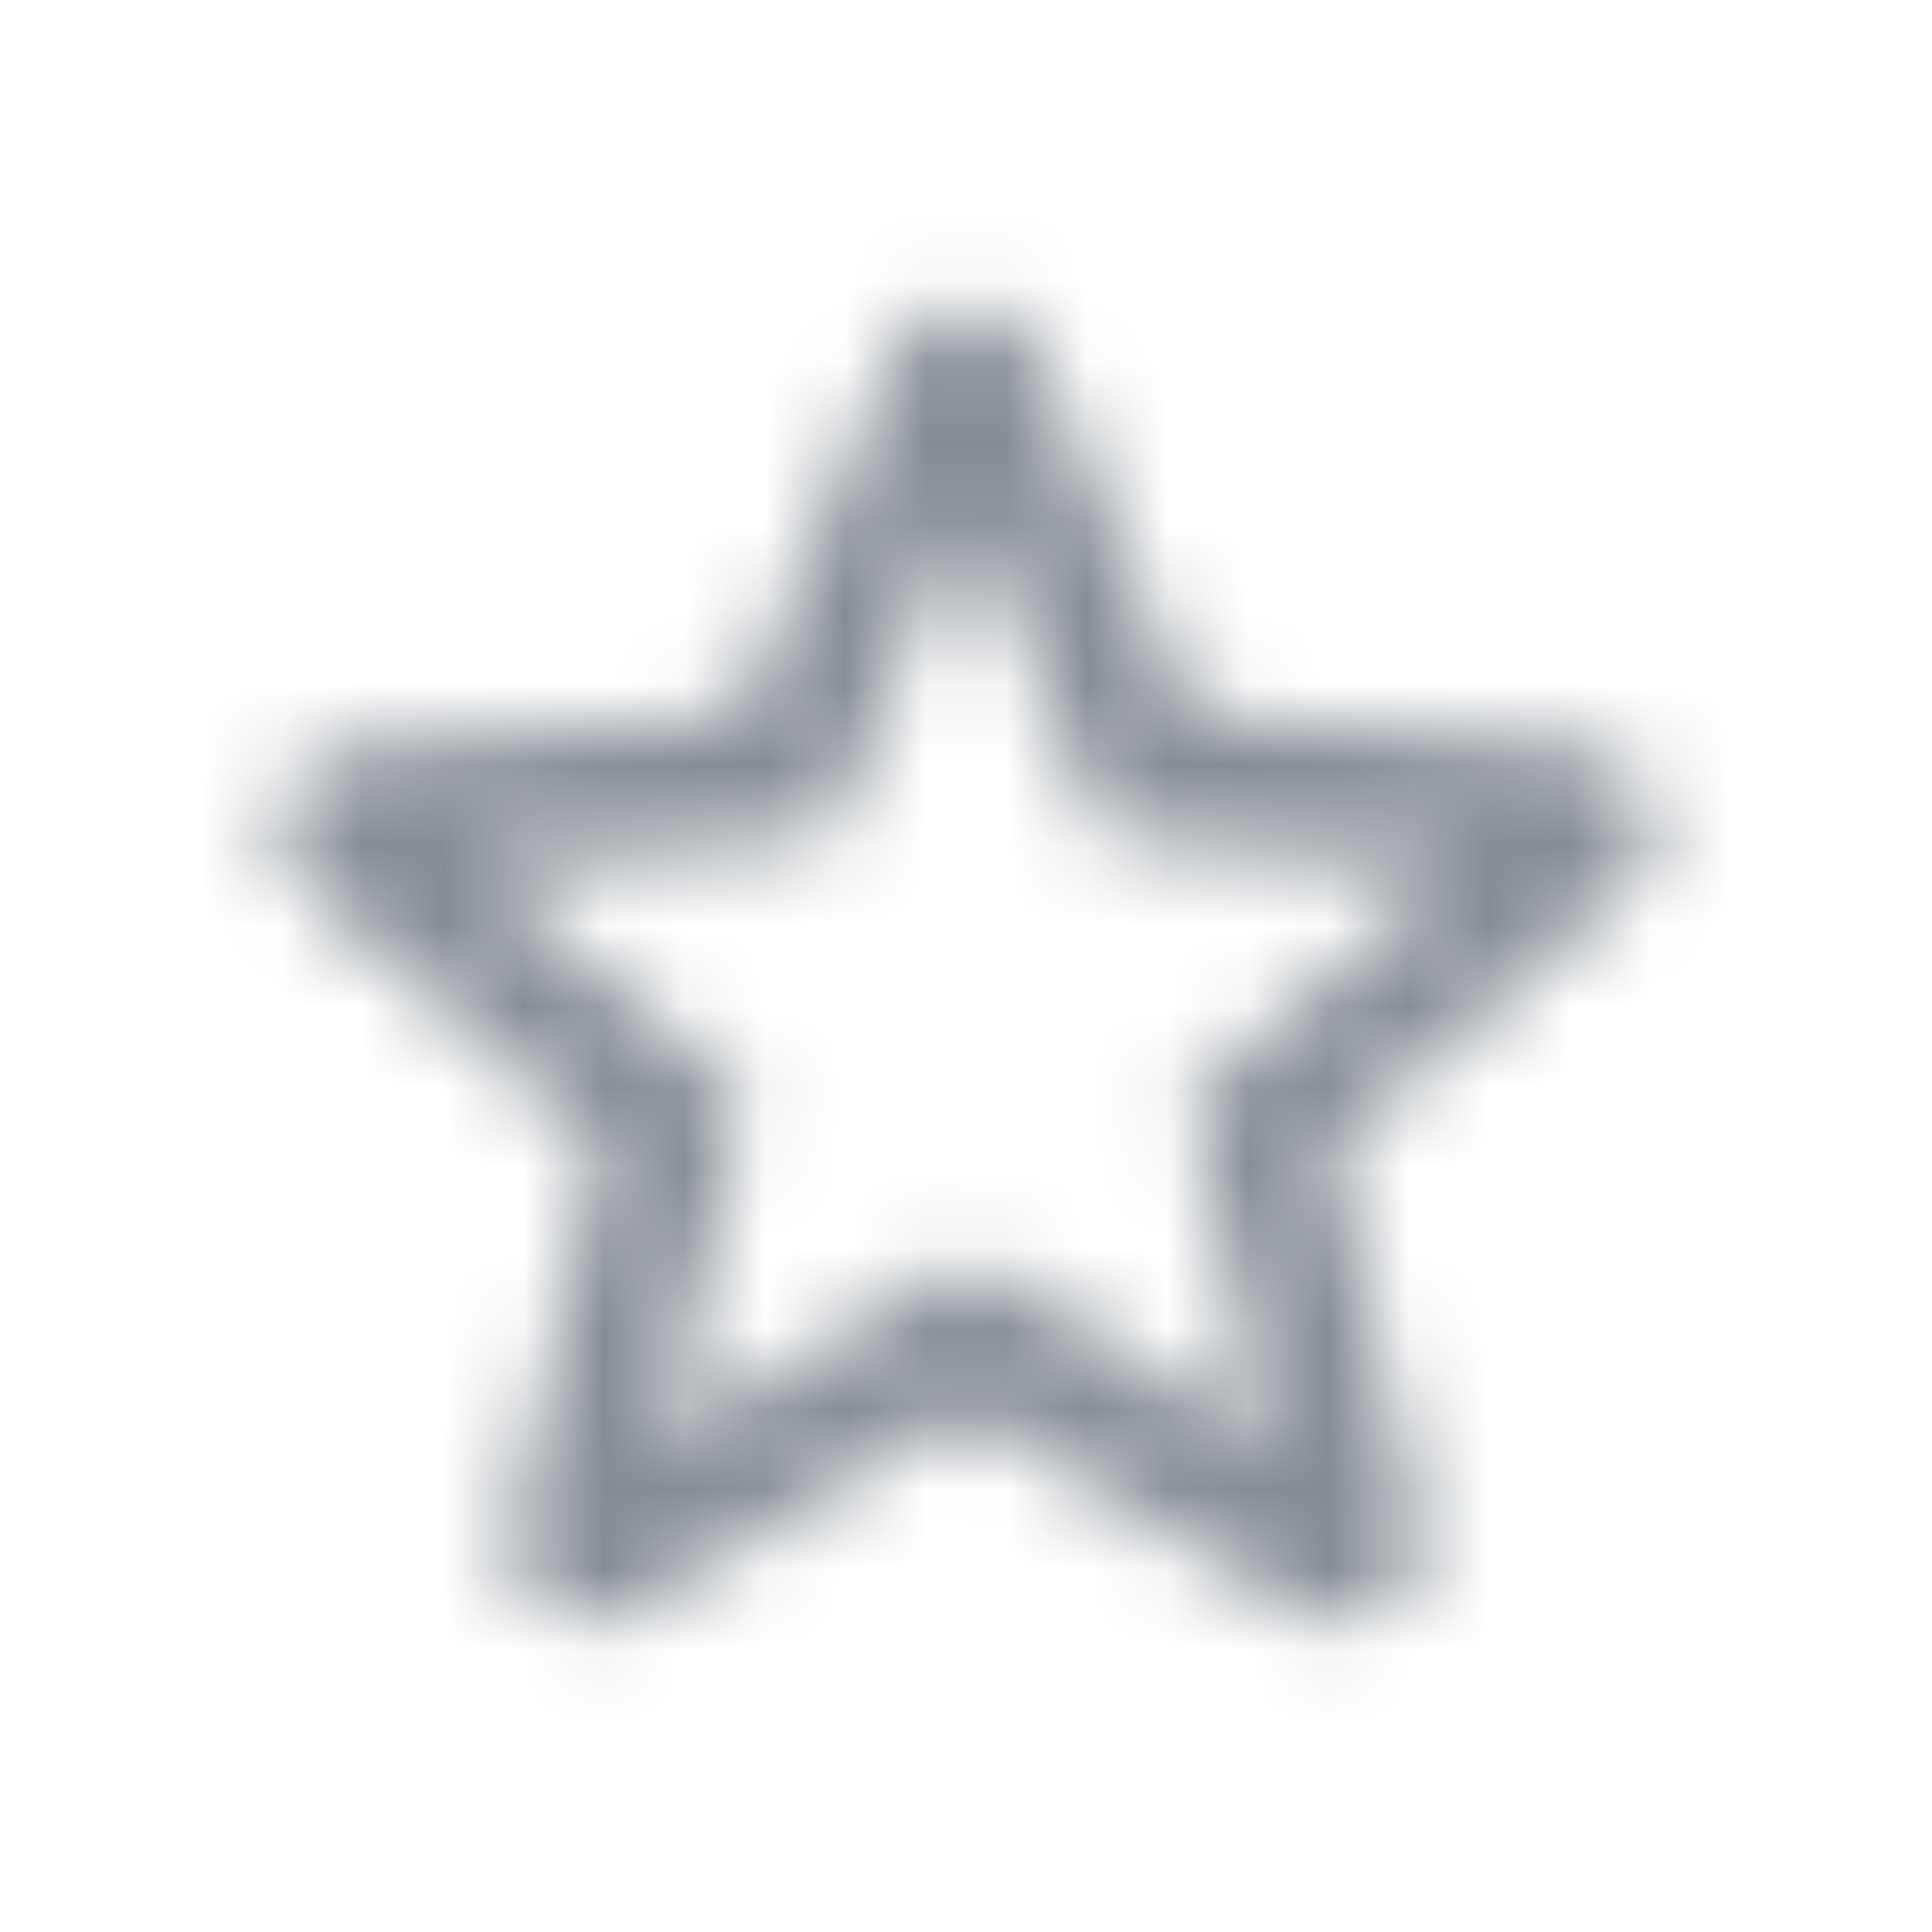 <svg width="24" height="24" viewBox="0 0 24 24" fill="none" xmlns="http://www.w3.org/2000/svg">
<g id="Toggle / star border">
<mask id="mask0_70_11333" style="mask-type:alpha" maskUnits="userSpaceOnUse" x="3" y="3" width="18" height="18">
<g id="Icon Mask">
<path id="Round" fill-rule="evenodd" clip-rule="evenodd" d="M14.808 8.874L19.648 9.294C20.528 9.364 20.878 10.464 20.208 11.044L16.538 14.224L17.638 18.954C17.838 19.814 16.908 20.494 16.148 20.034L11.998 17.524L7.848 20.024C7.088 20.484 6.158 19.804 6.358 18.944L7.458 14.224L3.788 11.044C3.118 10.464 3.478 9.364 4.358 9.294L9.188 8.884L11.078 4.424C11.418 3.614 12.578 3.614 12.918 4.424L14.808 8.874ZM8.238 17.924L11.998 15.654L15.768 17.934L14.768 13.654L18.088 10.774L13.708 10.394L11.998 6.354L10.298 10.384L5.918 10.764L9.238 13.644L8.238 17.924Z" fill="black"/>
</g>
</mask>
<g mask="url(#mask0_70_11333)">
<rect id="Color Fill" width="24" height="24" fill="#858C94"/>
</g>
</g>
</svg>
